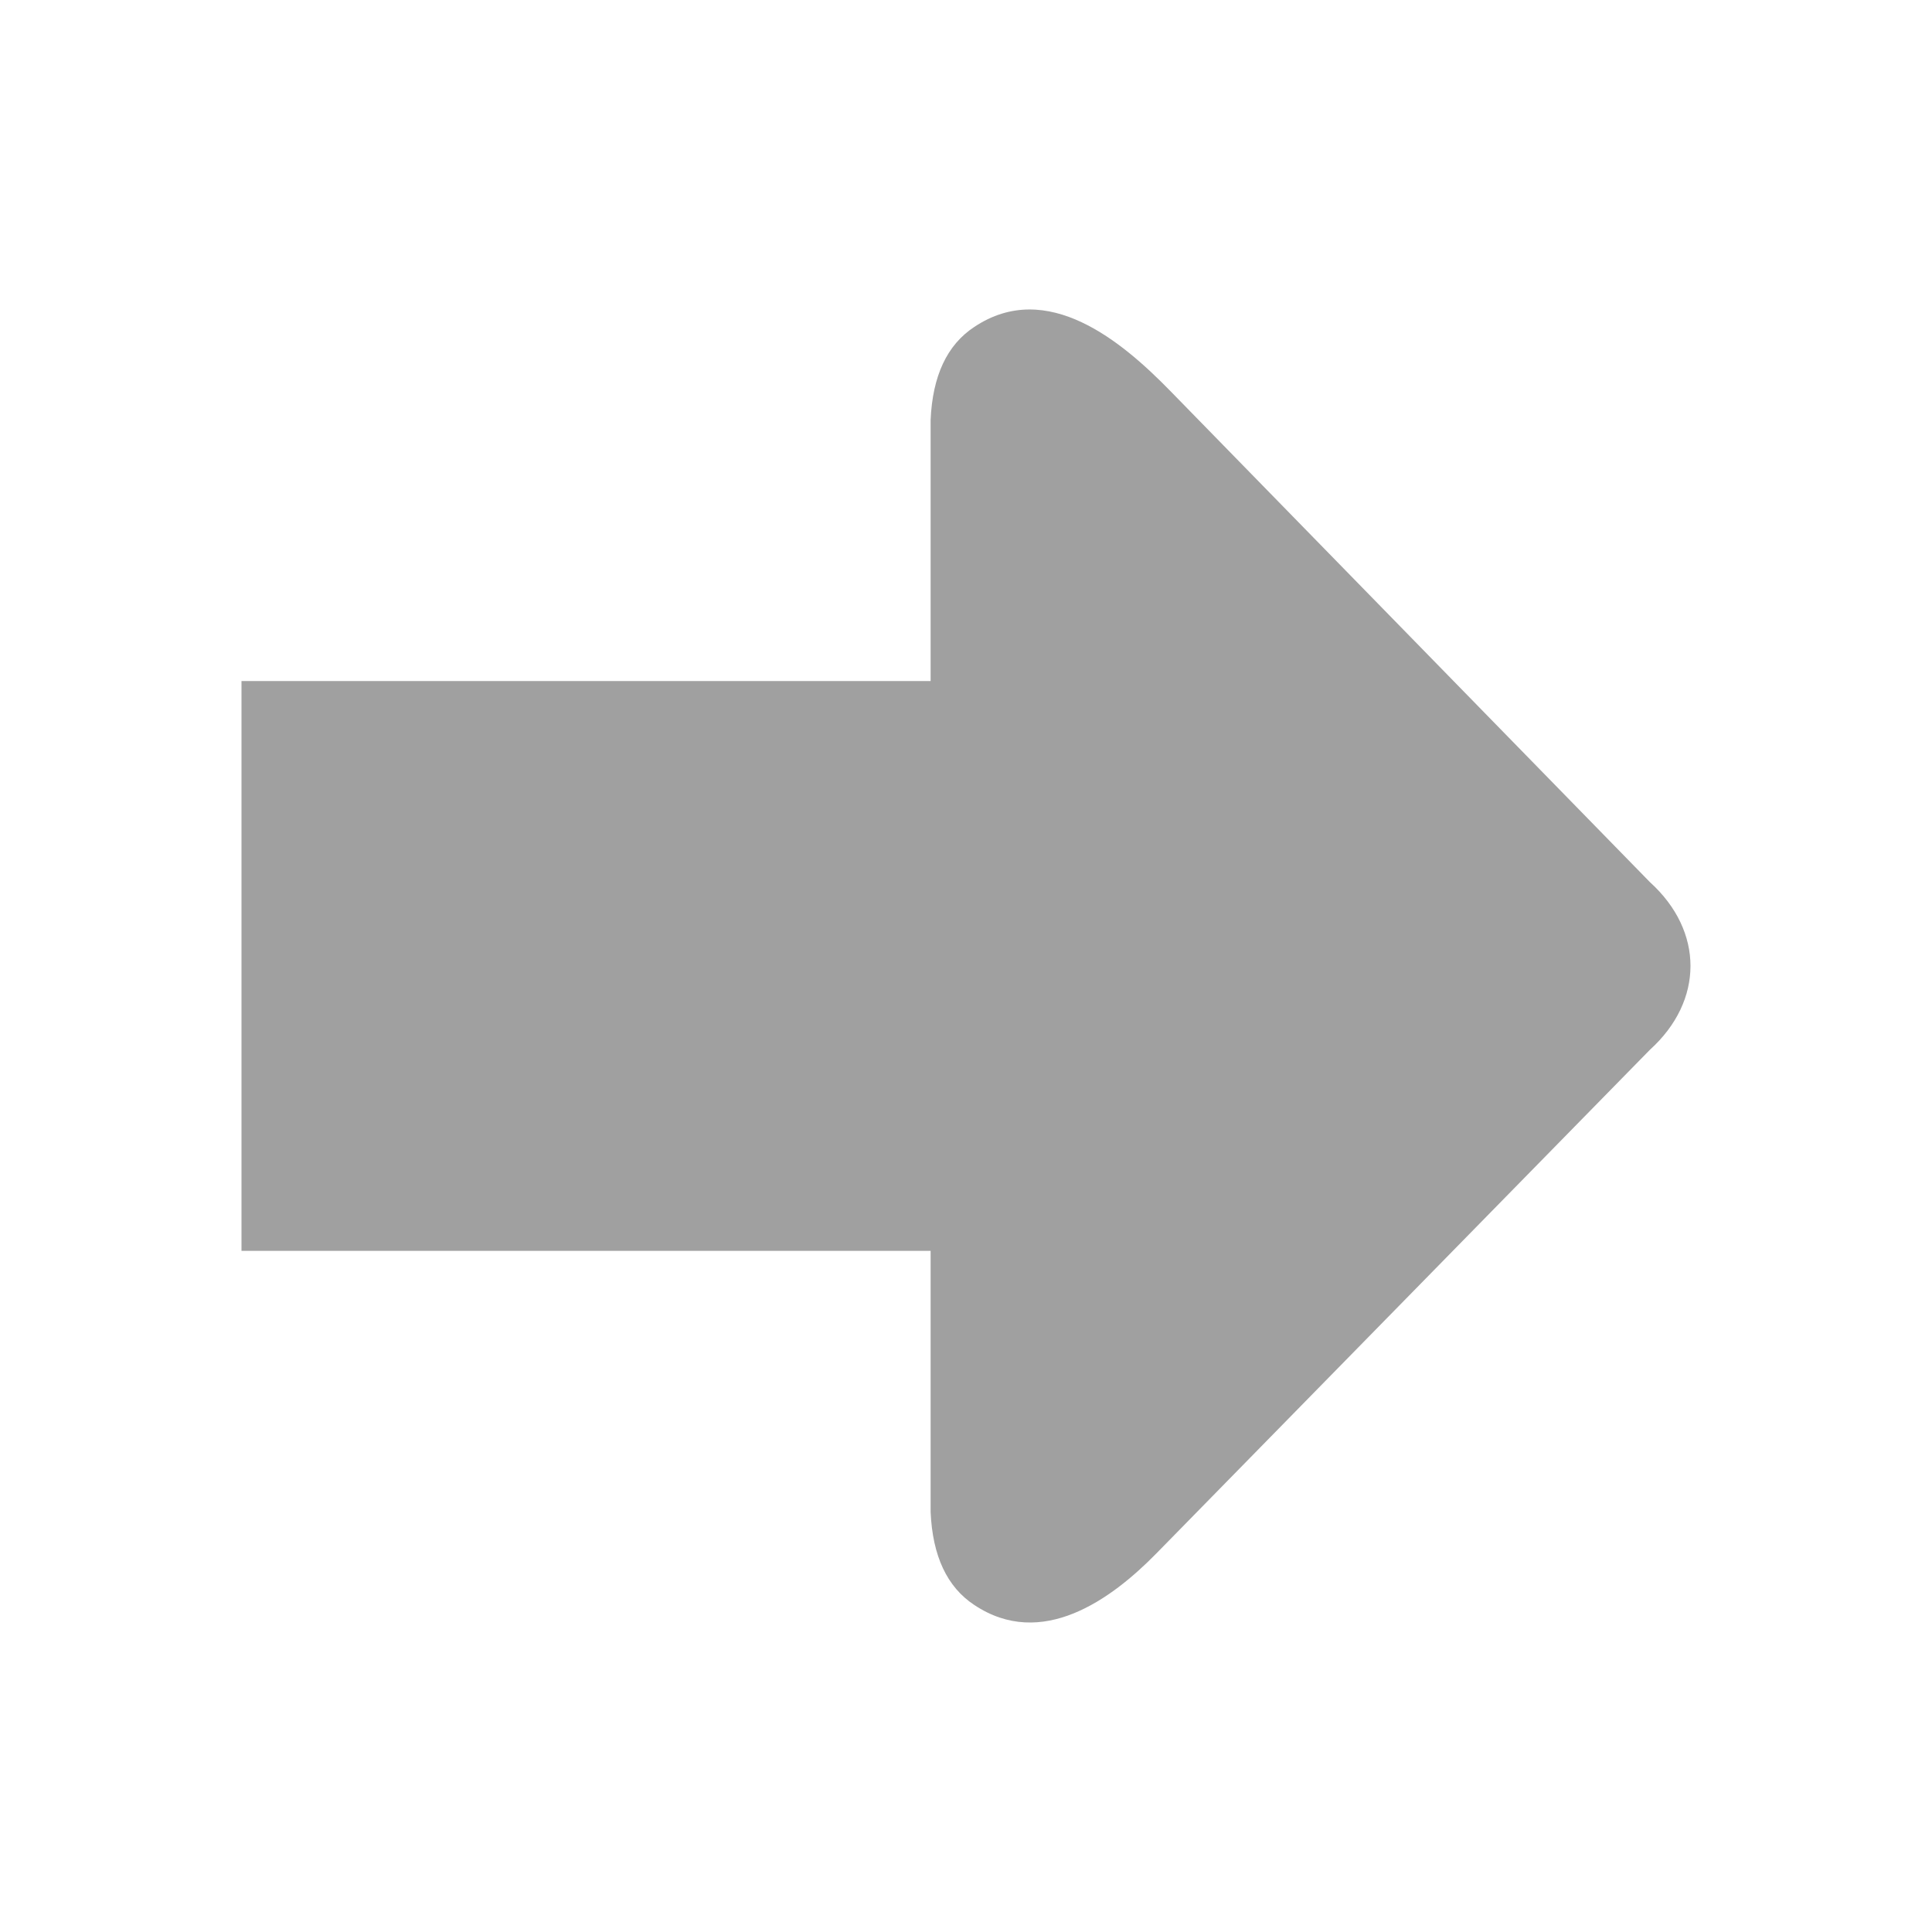 <?xml version="1.0" encoding="UTF-8" standalone="no"?>
<svg
   shape-rendering="geometricPrecision"
   text-rendering="geometricPrecision"
   image-rendering="optimizeQuality"
   fill-rule="evenodd"
   clip-rule="evenodd"
   viewBox="0 0 512 512"
   version="1.1"
   id="svg4"
   sodipodi:docname="arrow.svg"
   width="512"
   height="512"
   inkscape:version="1.1.2 (0a00cf5339, 2022-02-04)"
   xmlns:inkscape="http://www.inkscape.org/namespaces/inkscape"
   xmlns:sodipodi="http://sodipodi.sourceforge.net/DTD/sodipodi-0.dtd"
   xmlns="http://www.w3.org/2000/svg"
   xmlns:svg="http://www.w3.org/2000/svg">
  <defs
     id="defs8" />
  <sodipodi:namedview
     id="namedview6"
     pagecolor="#ffffff"
     bordercolor="#666666"
     borderopacity="1.0"
     inkscape:pageshadow="2"
     inkscape:pageopacity="0.0"
     inkscape:pagecheckerboard="0"
     showgrid="false"
     inkscape:zoom="1.5497026"
     inkscape:cx="256.82347"
     inkscape:cy="231.97999"
     inkscape:window-width="2560"
     inkscape:window-height="1521"
     inkscape:window-x="0"
     inkscape:window-y="0"
     inkscape:window-maximized="1"
     inkscape:current-layer="svg4" />
  <path
     fill-rule="nonzero"
     d="M 63.999,180.485 H 246.624 v -69.225 c 0.51,-11.61 4.327,-19.852 11.565,-24.615 19.35,-12.908 39.232,3.938 51.938,16.95 l 127.125,130.185 c 14.325,12.967 14.325,31.448 0,44.415 l -130.792,133.47 c -12.045,12.293 -30.413,25.567 -48.27,13.665 -7.237,-4.77 -11.055,-13.012 -11.565,-24.615 v -69.225 H 63.999 Z"
     style="fill:#a0a0a0;stroke-width:0.75"
     id="path2" />
</svg>
